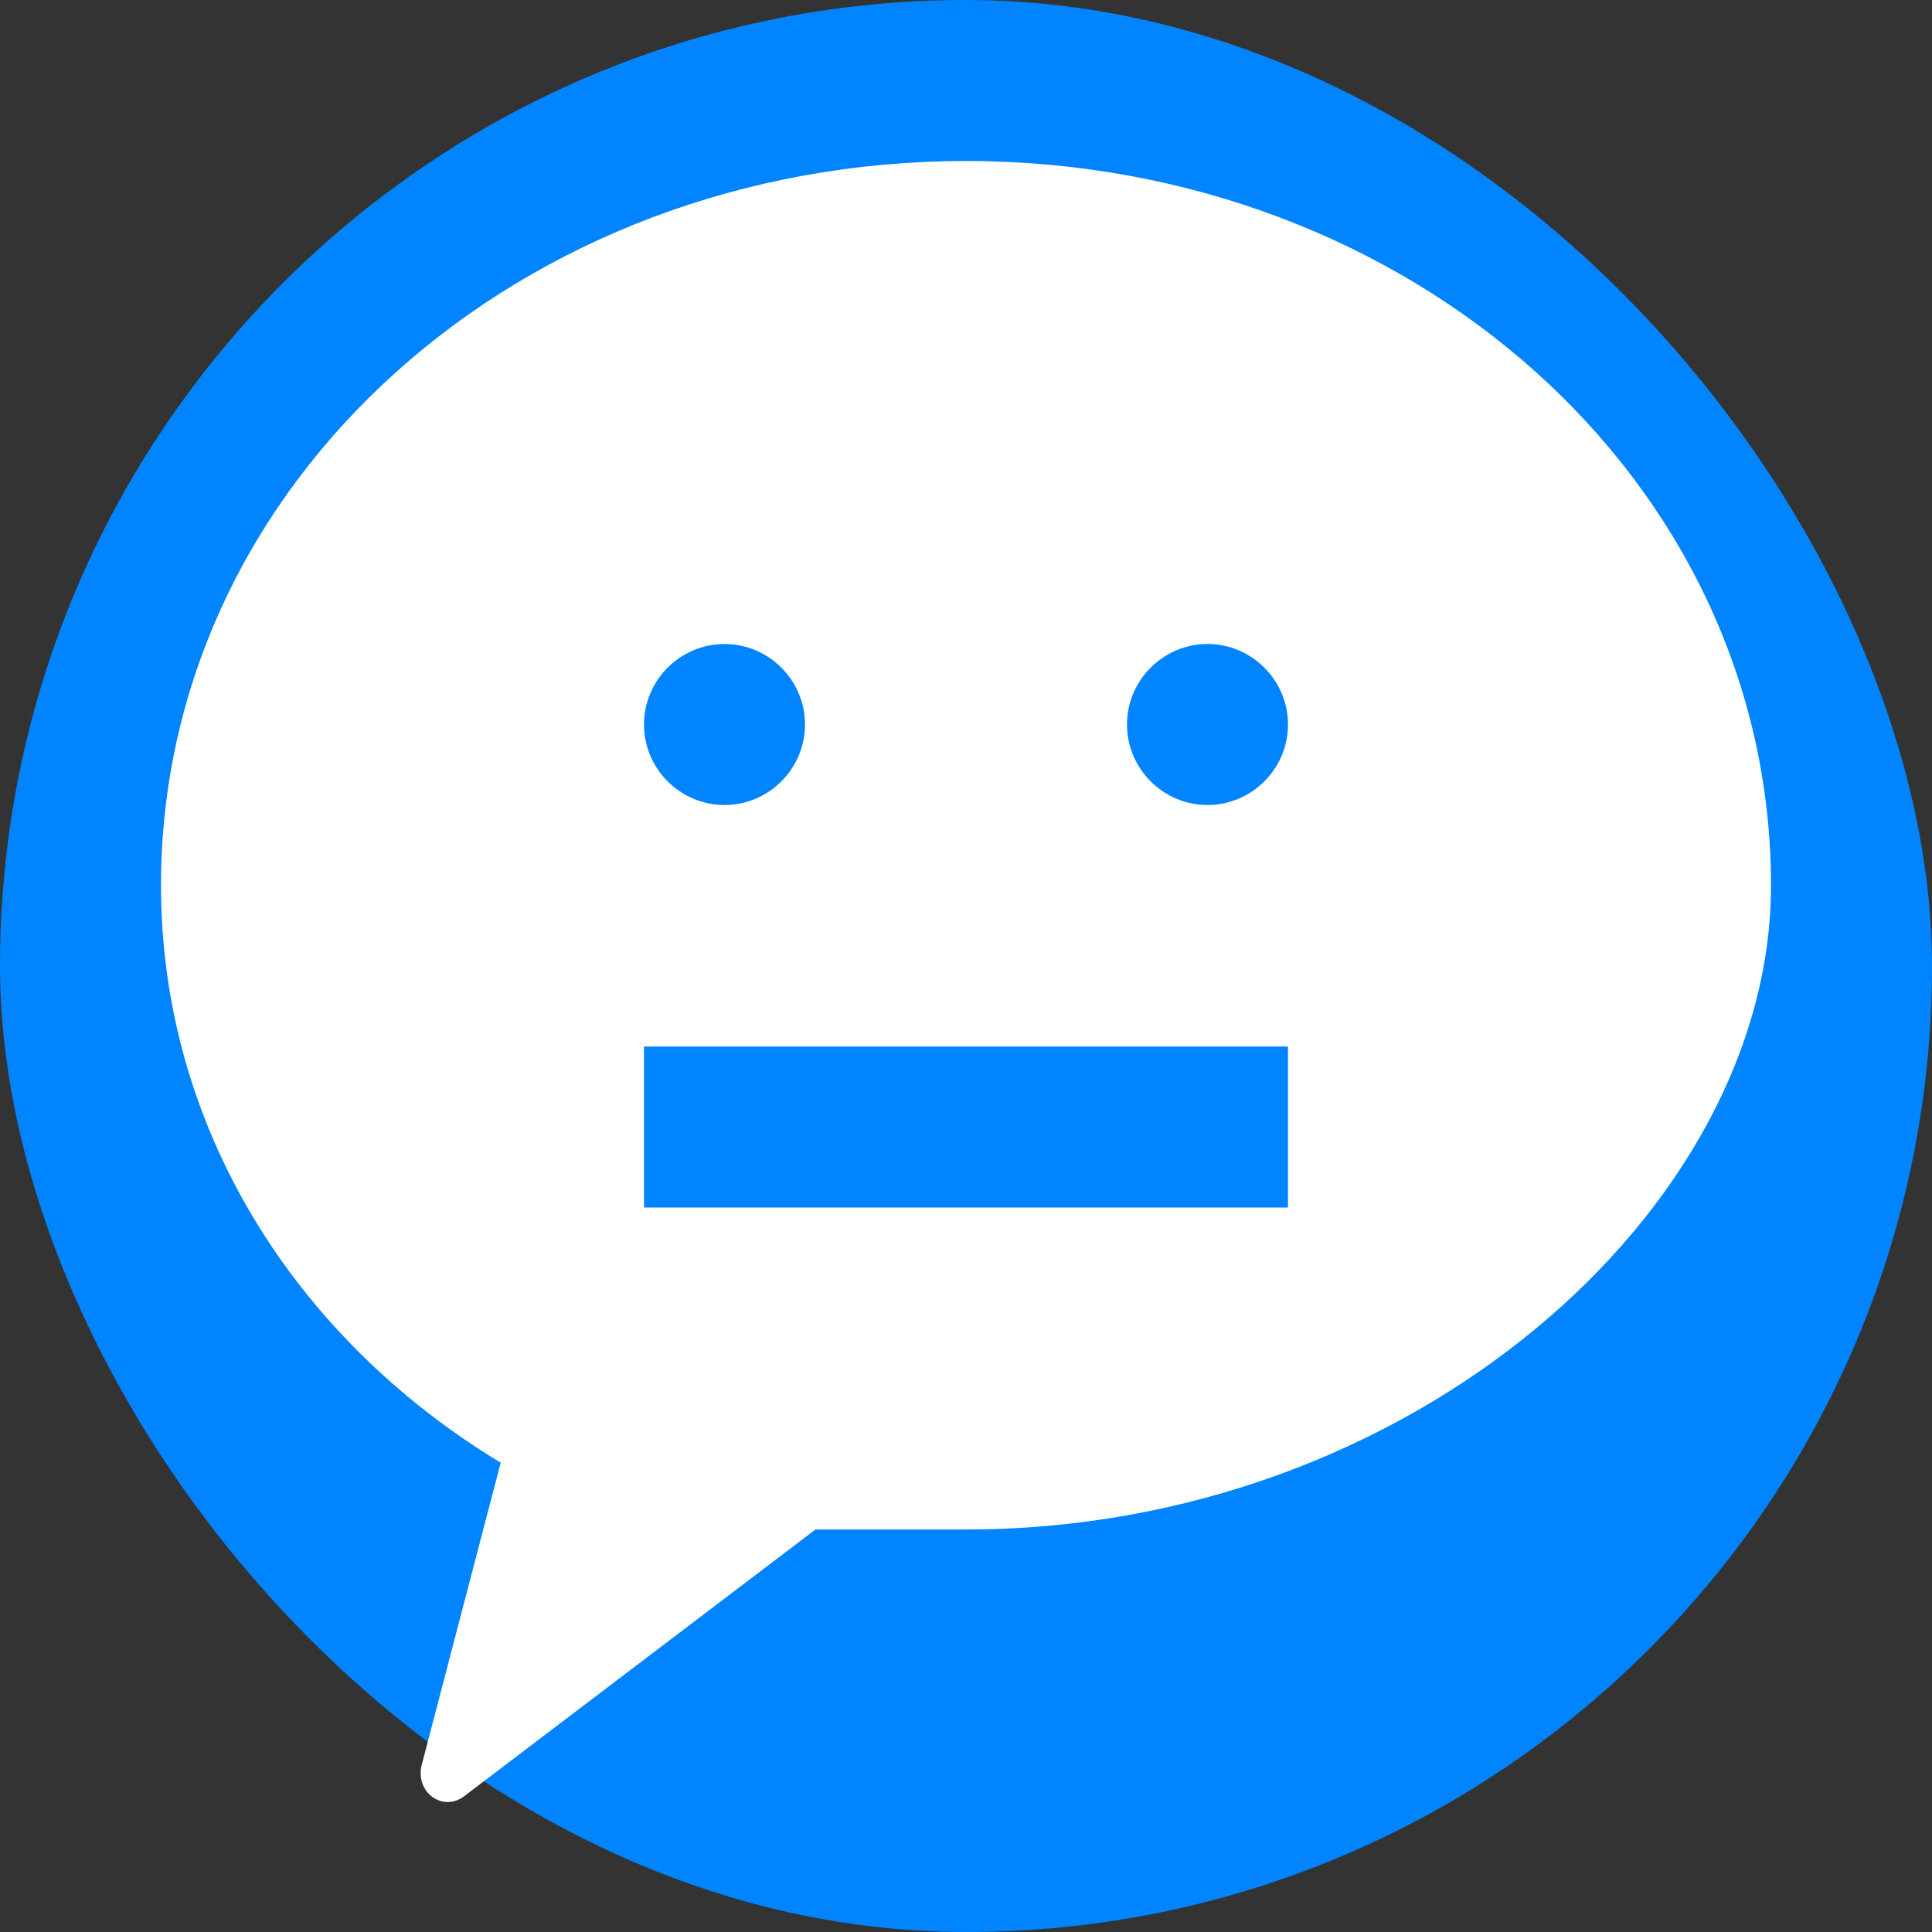 <svg 
    width="100" 
    height="100" 
    viewBox="0 0 24 24" 
    fill="none" 
    xmlns="http://www.w3.org/2000/svg"
>
    <rect x="0" y="0" width="24" height="24" fill="#333333" stroke="none"/>
    <rect width="24" height="24" rx="12" fill="#0084ff"/>
    <path 
        d="M12 2C6.48 2 2 5.97 2 11C2 13.98 3.64 16.61 6.22 18.17L5.24 21.92C5.15 22.26 5.5 22.52 5.77 22.31L10.13 19H12C17.52 19 22 15.03 22 11C22 5.97 17.52 2 12 2ZM9 10C8.45 10 8 9.55 8 9C8 8.45 8.45 8 9 8C9.55 8 10 8.45 10 9C10 9.55 9.55 10 9 10ZM15 10C14.45 10 14 9.55 14 9C14 8.45 14.45 8 15 8C15.55 8 16 8.45 16 9C16 9.55 15.55 10 15 10ZM8 13H16V15H8V13Z"
        fill="white"
    />
</svg>
